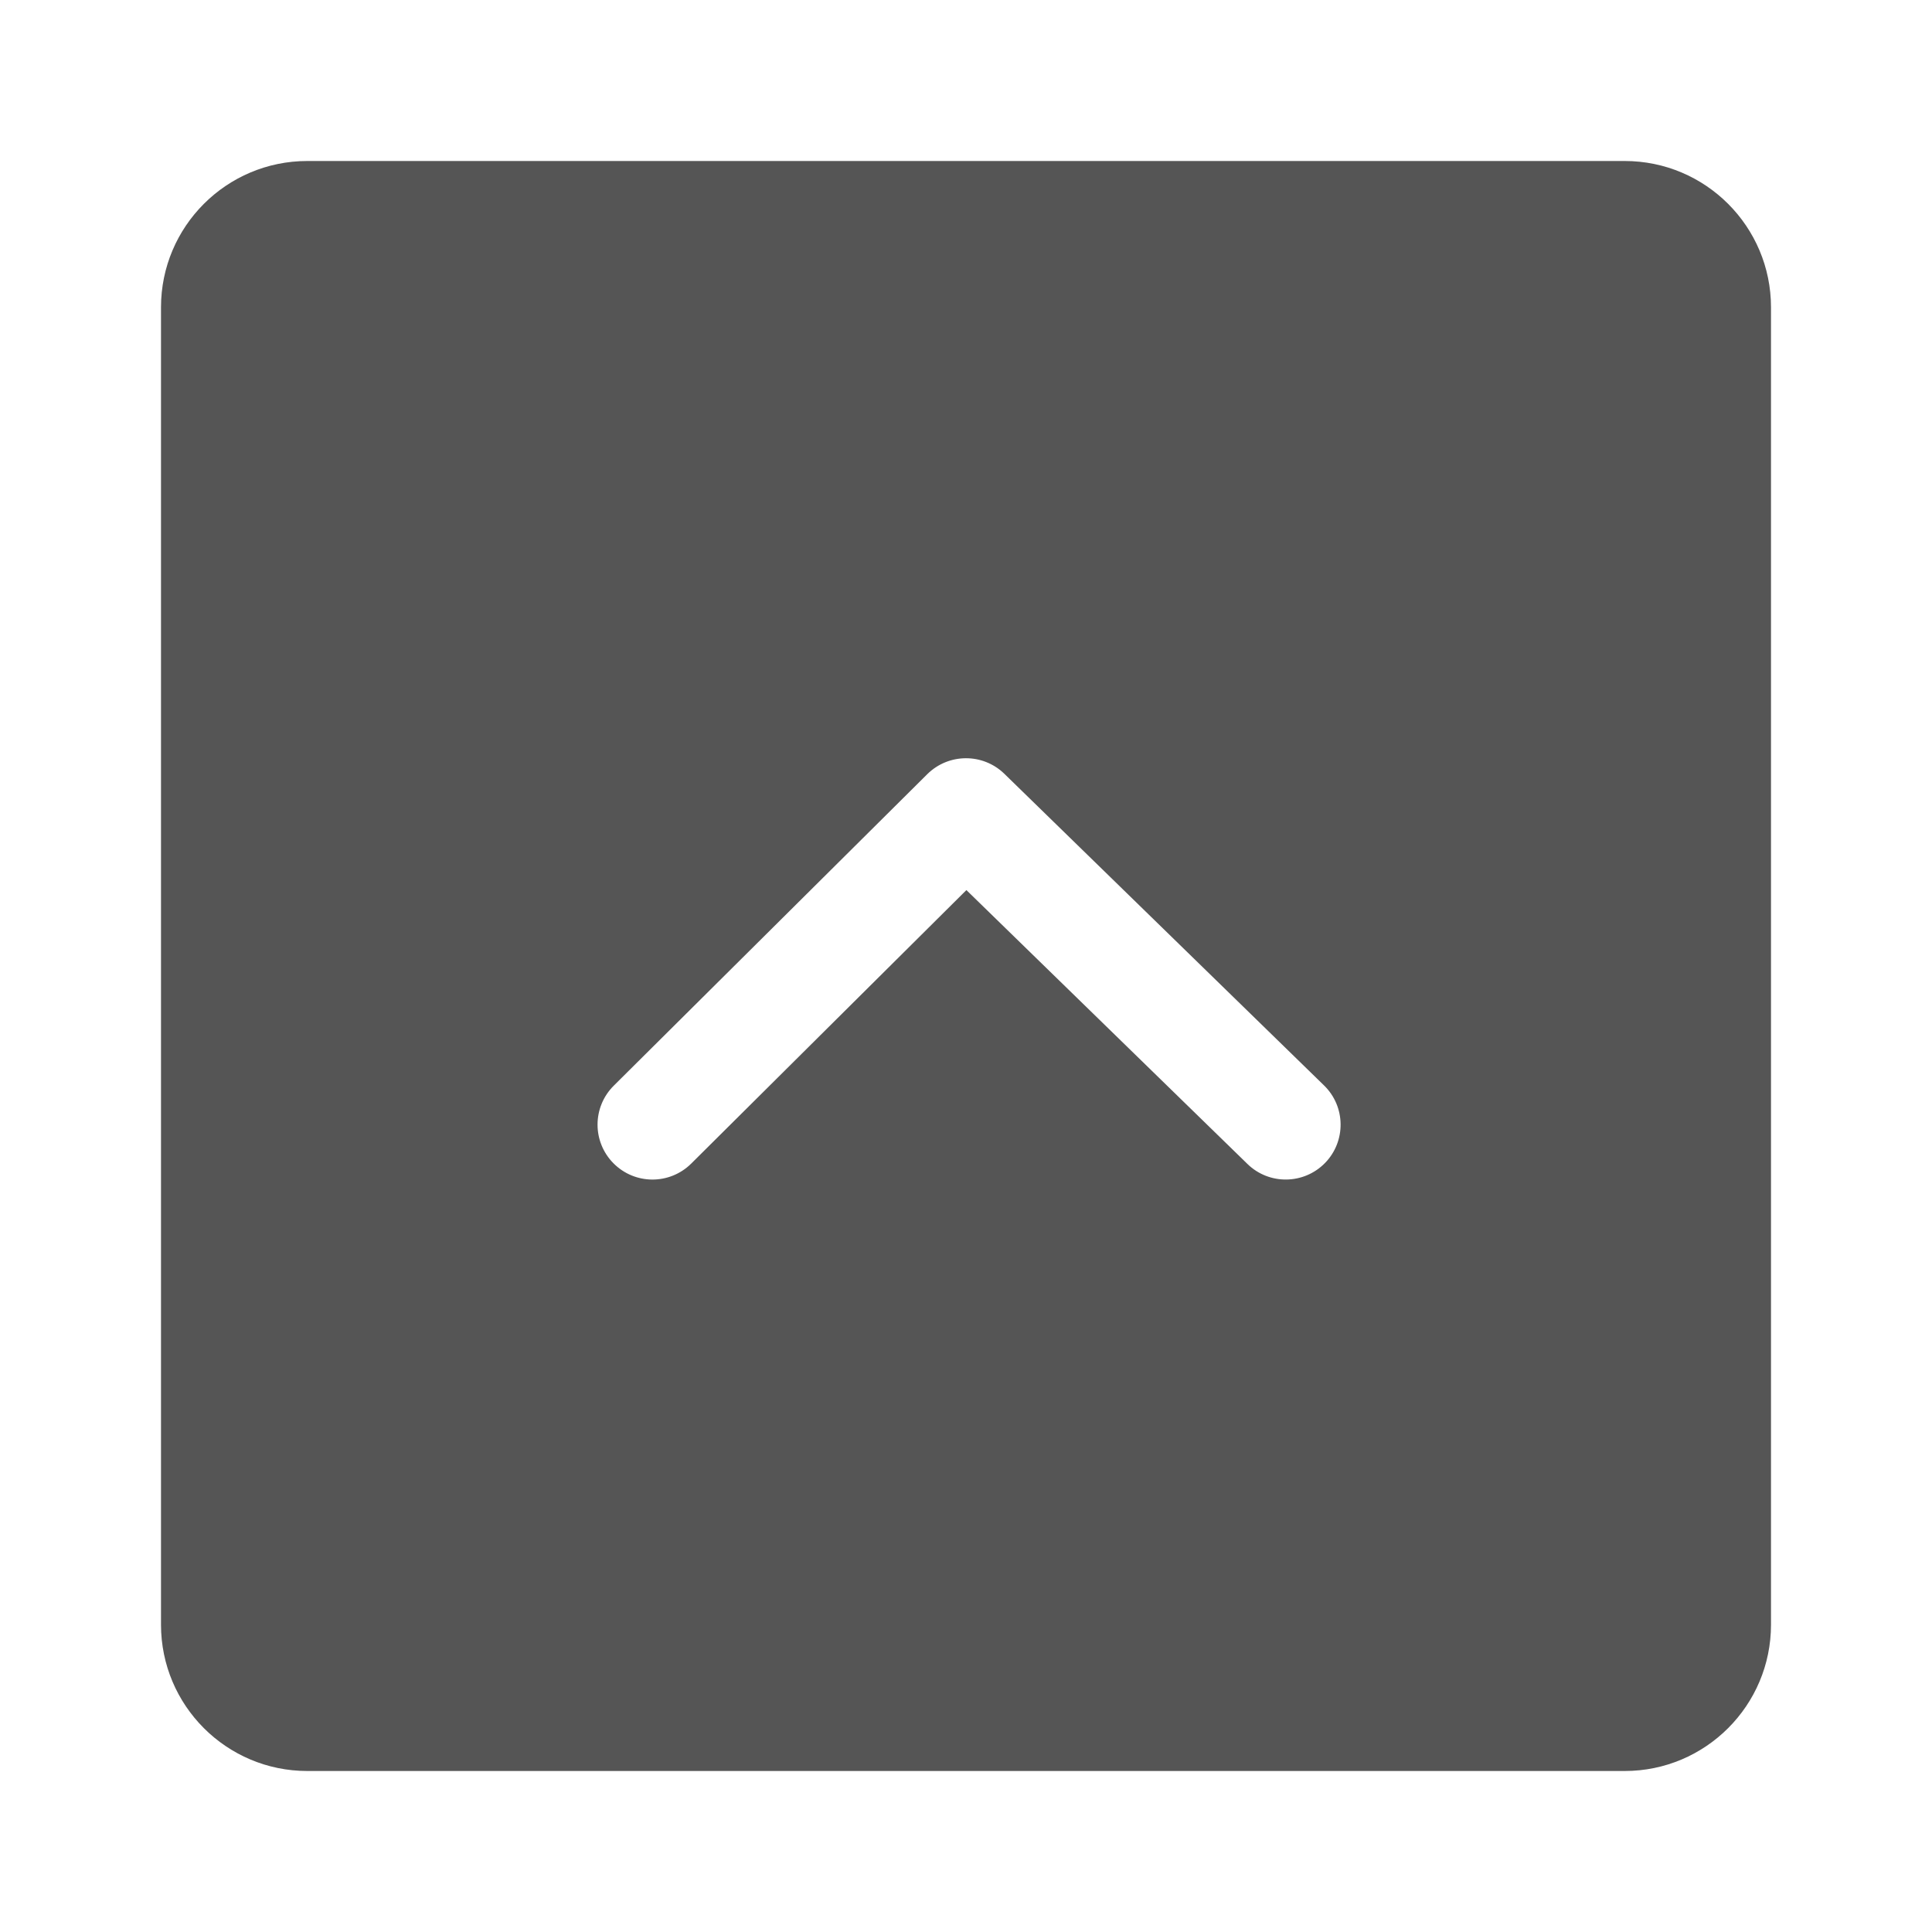 <svg xmlns="http://www.w3.org/2000/svg" width="24" height="24" viewBox="0 0 24 24">
  <path fill="#555" d="M3.818,2 L20.182,2 C21.186,2 22,2.814 22,3.818 L22,20.182 C22,21.186 21.186,22 20.182,22 L3.818,22 C2.814,22 2,21.186 2,20.182 L2,3.818 C2,2.814 2.814,2 3.818,2 Z M12.005,11.057 L15.496,14.459 C15.765,14.722 16.197,14.716 16.46,14.447 C16.723,14.177 16.717,13.745 16.447,13.483 L12.476,9.612 C12.209,9.353 11.784,9.355 11.519,9.617 L7.624,13.487 C7.357,13.753 7.356,14.184 7.621,14.451 C7.887,14.719 8.318,14.72 8.586,14.455 L12.005,11.057 Z"/>
</svg>
